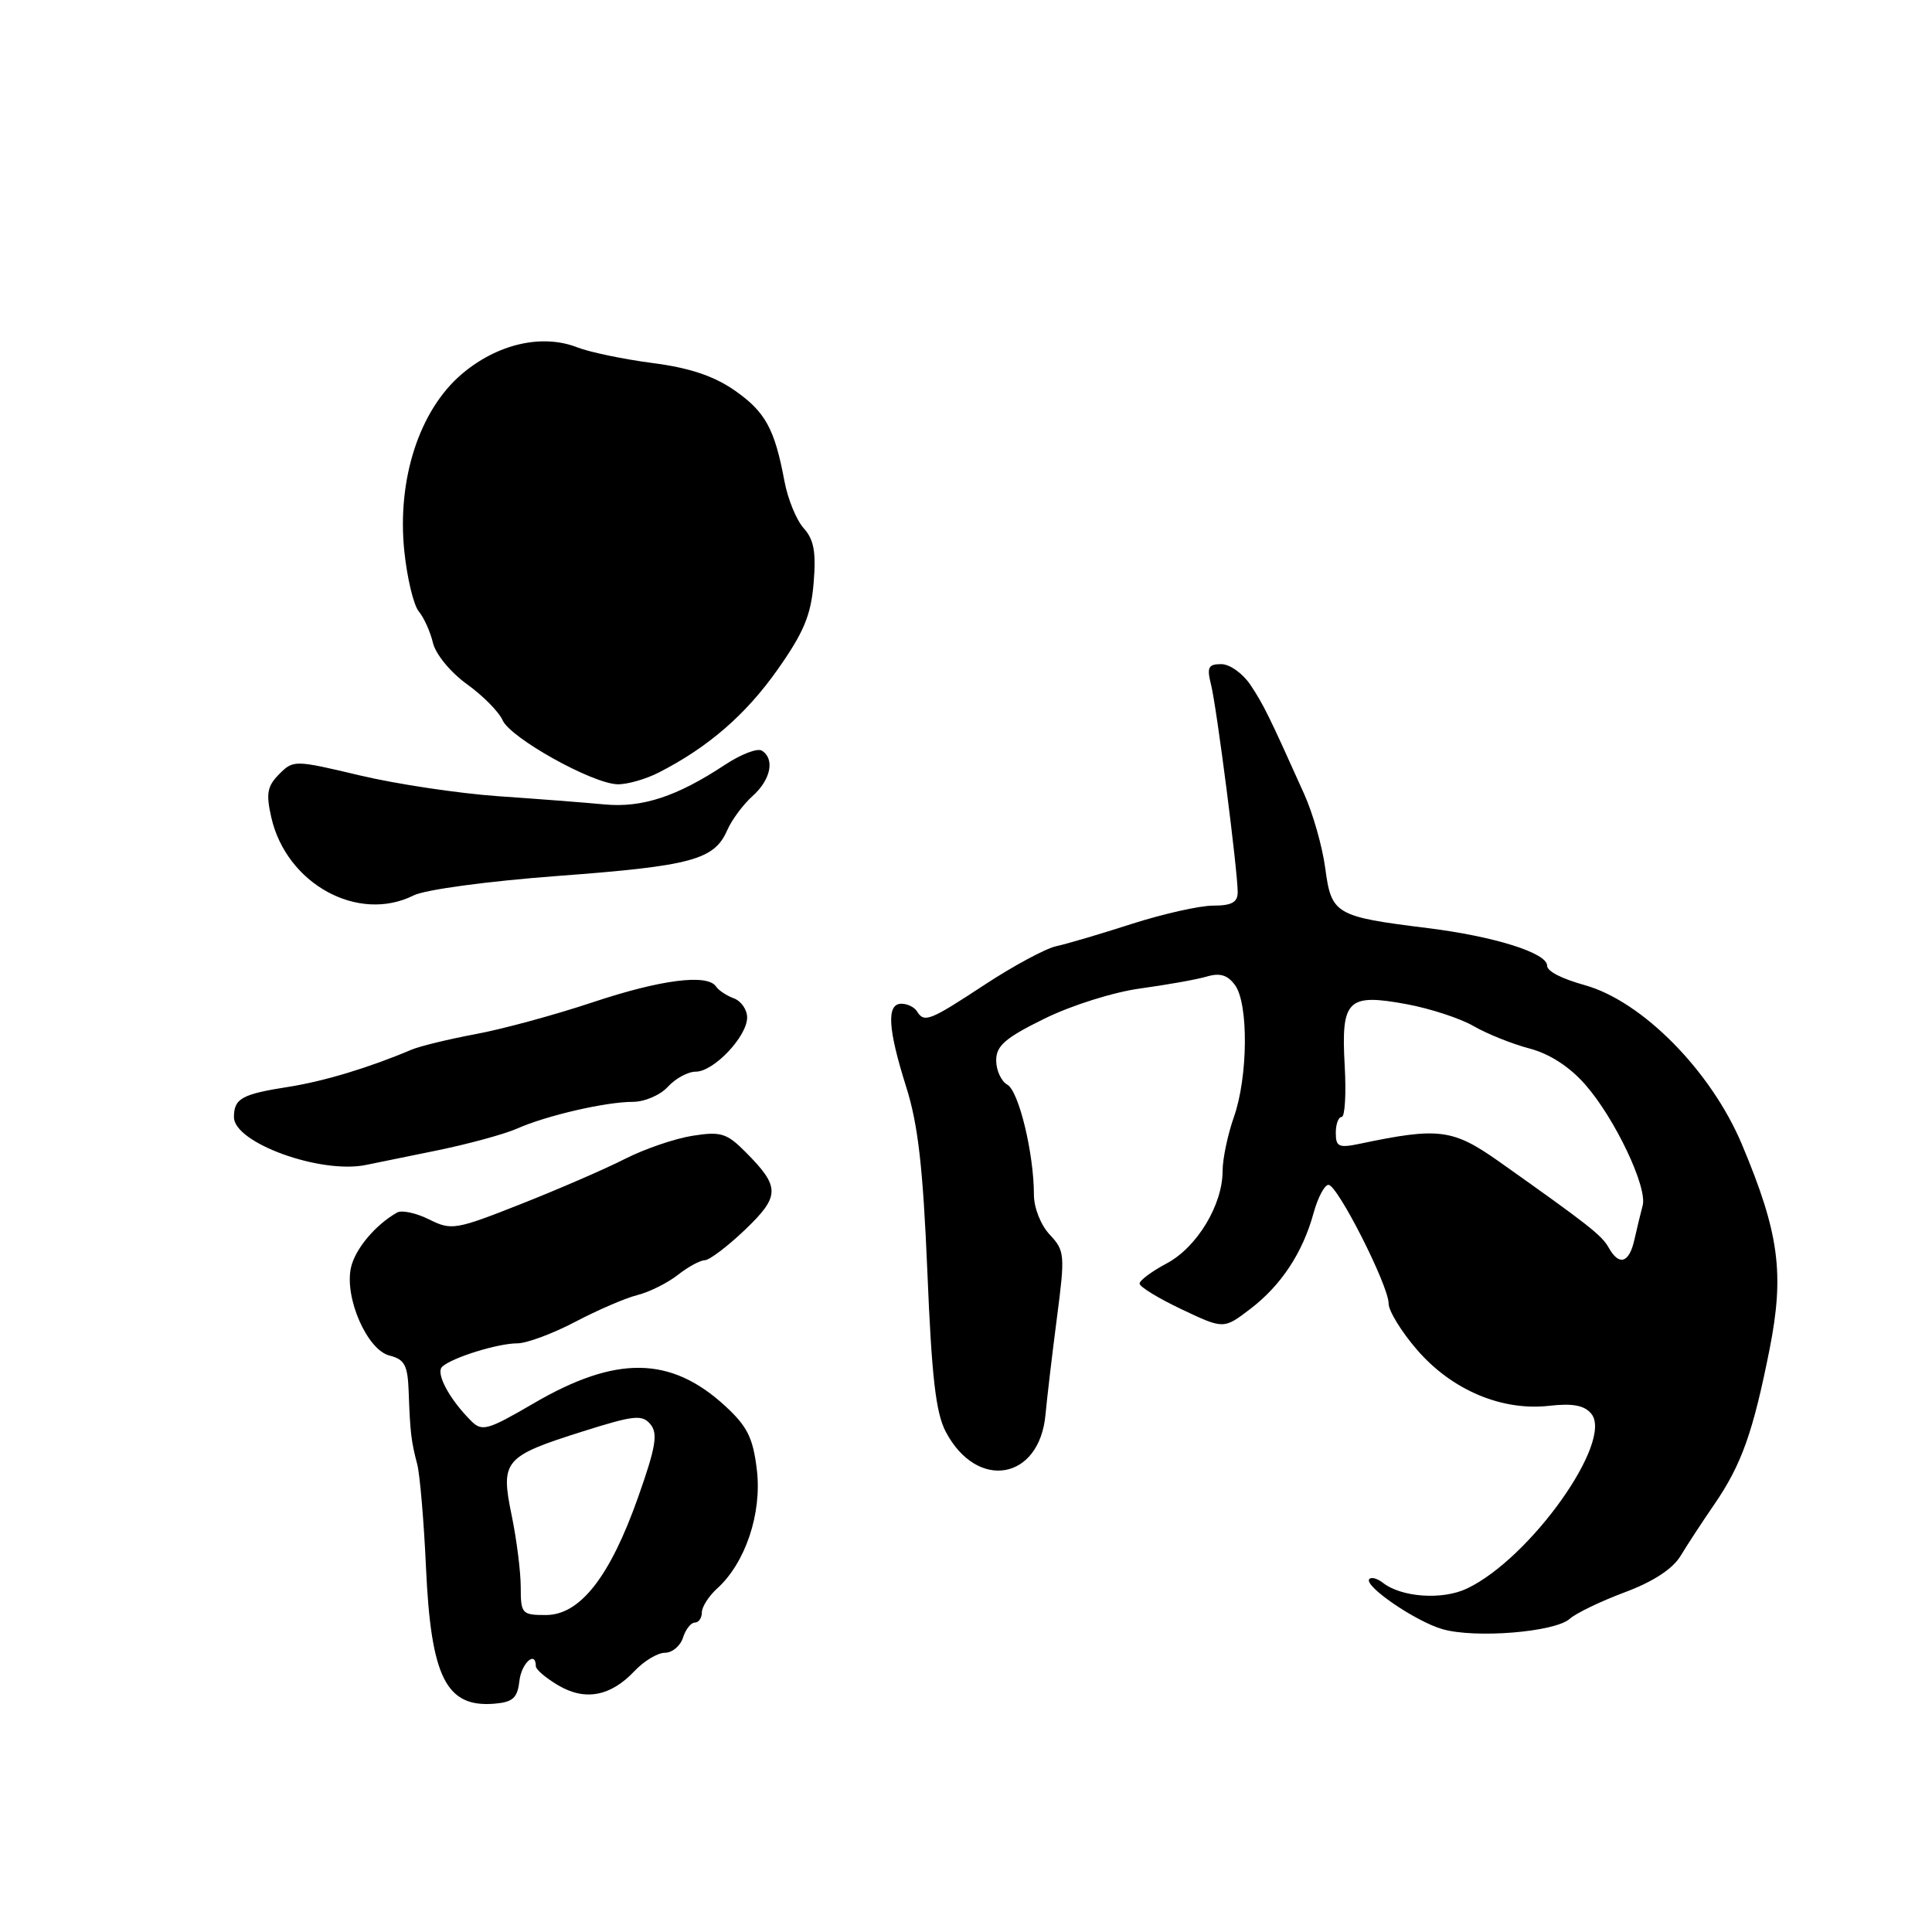 <?xml version="1.0" encoding="UTF-8" standalone="no"?>
<!DOCTYPE svg PUBLIC "-//W3C//DTD SVG 1.1//EN" "http://www.w3.org/Graphics/SVG/1.1/DTD/svg11.dtd" >
<svg xmlns="http://www.w3.org/2000/svg" xmlns:xlink="http://www.w3.org/1999/xlink" version="1.1" viewBox="0 0 256 256">
 <g >
 <path fill="currentColor"
d=" M 68.82 222.75 C 69.09 220.36 71.00 218.65 71.00 220.78 C 71.00 221.22 72.33 222.35 73.96 223.31 C 77.52 225.42 80.91 224.78 84.08 221.42 C 85.33 220.09 87.14 219.00 88.11 219.00 C 89.07 219.00 90.15 218.10 90.50 217.00 C 90.85 215.90 91.55 215.00 92.07 215.00 C 92.58 215.00 93.00 214.39 93.00 213.65 C 93.00 212.92 93.92 211.48 95.04 210.47 C 98.77 207.09 100.97 200.53 100.29 194.78 C 99.78 190.52 99.04 189.02 96.09 186.30 C 88.86 179.66 81.63 179.57 70.68 185.97 C 64.61 189.51 63.87 189.72 62.44 188.29 C 59.53 185.39 57.68 181.92 58.60 181.09 C 59.94 179.87 65.98 178.00 68.55 178.00 C 69.78 178.00 73.23 176.72 76.20 175.16 C 79.17 173.60 82.89 171.99 84.47 171.60 C 86.05 171.20 88.45 170.00 89.81 168.94 C 91.16 167.87 92.77 167.00 93.38 166.99 C 94.00 166.98 96.39 165.17 98.71 162.96 C 103.38 158.48 103.40 157.29 98.80 152.66 C 96.29 150.14 95.52 149.90 91.74 150.50 C 89.41 150.87 85.41 152.24 82.85 153.54 C 80.29 154.85 74.09 157.54 69.08 159.52 C 60.35 162.97 59.83 163.06 56.86 161.58 C 55.15 160.73 53.25 160.32 52.63 160.66 C 49.74 162.29 47.05 165.50 46.50 167.98 C 45.63 171.98 48.65 178.87 51.61 179.62 C 53.61 180.12 54.02 180.89 54.15 184.36 C 54.34 189.78 54.49 191.01 55.28 194.00 C 55.64 195.38 56.17 201.58 56.45 207.78 C 57.11 222.26 59.12 226.27 65.50 225.75 C 67.96 225.54 68.56 225.00 68.82 222.75 Z  M 208.00 214.50 C 208.82 213.76 212.10 212.18 215.28 210.99 C 219.04 209.59 221.63 207.90 222.68 206.17 C 223.57 204.70 225.59 201.61 227.18 199.30 C 230.77 194.06 232.29 189.78 234.47 178.82 C 236.47 168.72 235.75 163.39 230.81 151.63 C 226.72 141.90 217.61 132.67 210.00 130.54 C 206.86 129.66 205.00 128.70 205.00 127.95 C 205.00 126.27 198.02 124.08 189.20 122.98 C 176.93 121.46 176.41 121.16 175.60 115.02 C 175.22 112.19 173.97 107.77 172.80 105.19 C 168.12 94.77 167.44 93.39 165.69 90.75 C 164.68 89.24 162.95 88.00 161.82 88.00 C 160.10 88.00 159.89 88.43 160.47 90.72 C 161.22 93.71 164.00 115.36 164.00 118.21 C 164.00 119.56 163.21 120.00 160.75 120.00 C 158.97 120.00 154.13 121.09 150.00 122.41 C 145.88 123.74 141.35 125.08 139.94 125.38 C 138.54 125.69 134.28 127.98 130.49 130.47 C 123.14 135.30 122.47 135.56 121.50 134.00 C 121.16 133.45 120.23 133.00 119.44 133.00 C 117.45 133.00 117.64 136.31 120.07 144.00 C 121.65 148.99 122.30 154.67 122.88 168.50 C 123.45 182.44 124.00 187.23 125.32 189.72 C 129.45 197.55 137.72 196.15 138.53 187.48 C 138.73 185.29 139.41 179.52 140.04 174.67 C 141.14 166.25 141.09 165.73 139.10 163.60 C 137.91 162.34 137.00 160.04 137.00 158.32 C 137.00 152.86 135.00 144.58 133.48 143.73 C 132.67 143.27 132.00 141.83 132.00 140.51 C 132.00 138.57 133.20 137.53 138.39 134.98 C 141.98 133.21 147.57 131.45 151.14 130.97 C 154.64 130.49 158.58 129.79 159.90 129.40 C 161.65 128.88 162.67 129.19 163.65 130.54 C 165.45 133.00 165.37 142.70 163.50 148.00 C 162.68 150.34 162.00 153.56 162.00 155.17 C 162.00 159.66 158.60 165.28 154.59 167.41 C 152.62 168.46 151.00 169.66 151.00 170.08 C 151.00 170.51 153.51 172.04 156.57 173.49 C 162.14 176.13 162.14 176.13 165.66 173.45 C 169.76 170.32 172.61 166.00 174.05 160.75 C 174.62 158.69 175.50 157.00 176.03 157.00 C 177.23 157.00 184.00 170.35 184.00 172.73 C 184.00 173.70 185.69 176.46 187.76 178.85 C 192.35 184.17 198.96 186.98 205.24 186.28 C 208.38 185.92 209.93 186.21 210.85 187.32 C 213.85 190.93 202.78 206.50 194.38 210.49 C 191.12 212.04 185.70 211.66 183.23 209.72 C 182.53 209.17 181.73 208.94 181.45 209.22 C 180.60 210.07 187.48 214.80 191.09 215.86 C 195.42 217.13 206.03 216.27 208.00 214.50 Z  M 58.00 152.42 C 62.12 151.57 66.85 150.28 68.50 149.55 C 72.39 147.82 80.26 146.00 83.86 146.00 C 85.42 146.00 87.50 145.10 88.50 144.00 C 89.50 142.90 91.16 142.00 92.20 142.00 C 94.58 142.00 99.00 137.33 99.00 134.82 C 99.00 133.79 98.21 132.65 97.25 132.29 C 96.29 131.94 95.22 131.23 94.88 130.72 C 93.73 129.01 87.55 129.80 78.50 132.82 C 73.55 134.47 66.58 136.37 63.00 137.03 C 59.42 137.70 55.60 138.63 54.50 139.10 C 48.93 141.46 42.98 143.26 38.31 144.00 C 32.03 144.98 31.00 145.55 31.00 148.03 C 31.00 151.44 42.49 155.60 48.50 154.36 C 49.60 154.14 53.88 153.26 58.00 152.42 Z  M 54.80 118.65 C 56.33 117.88 64.64 116.76 74.00 116.06 C 91.67 114.74 94.64 113.93 96.36 110.01 C 96.96 108.63 98.48 106.59 99.73 105.47 C 102.14 103.31 102.70 100.55 100.94 99.46 C 100.36 99.10 98.16 99.95 96.06 101.34 C 89.71 105.54 85.09 107.06 80.10 106.59 C 77.57 106.35 71.22 105.86 66.00 105.50 C 60.77 105.13 52.54 103.90 47.70 102.75 C 39.02 100.69 38.87 100.69 36.99 102.58 C 35.41 104.17 35.23 105.15 35.95 108.32 C 37.96 117.13 47.45 122.33 54.80 118.65 Z  M 87.30 102.36 C 93.85 99.01 98.81 94.71 103.03 88.73 C 106.51 83.79 107.46 81.52 107.81 77.25 C 108.15 73.15 107.85 71.50 106.50 70.00 C 105.54 68.94 104.39 66.14 103.95 63.79 C 102.64 56.78 101.41 54.56 97.30 51.70 C 94.54 49.80 91.32 48.73 86.44 48.10 C 82.62 47.60 78.15 46.67 76.50 46.03 C 71.81 44.19 65.85 45.58 61.15 49.60 C 55.56 54.39 52.60 63.52 53.57 73.00 C 53.94 76.58 54.80 80.17 55.48 81.00 C 56.17 81.83 57.02 83.71 57.37 85.19 C 57.73 86.69 59.70 89.09 61.85 90.64 C 63.97 92.16 66.11 94.32 66.60 95.44 C 67.64 97.79 78.41 103.80 81.80 103.92 C 83.06 103.96 85.54 103.26 87.30 102.36 Z  M 69.00 210.31 C 69.00 208.28 68.46 204.00 67.80 200.80 C 66.30 193.53 66.76 192.98 77.22 189.67 C 84.03 187.52 85.09 187.41 86.19 188.73 C 87.20 189.95 86.90 191.75 84.56 198.37 C 80.82 208.95 76.86 214.00 72.33 214.00 C 69.16 214.00 69.00 213.83 69.00 210.31 Z  M 213.16 165.32 C 212.24 163.68 210.51 162.32 198.67 153.94 C 192.51 149.59 190.67 149.35 180.25 151.54 C 177.39 152.14 177.00 151.97 177.00 150.11 C 177.00 148.95 177.35 148.00 177.78 148.00 C 178.21 148.00 178.39 144.94 178.18 141.21 C 177.69 132.46 178.54 131.61 186.39 133.06 C 189.52 133.64 193.53 134.95 195.29 135.98 C 197.06 137.00 200.37 138.33 202.66 138.93 C 205.34 139.64 207.97 141.34 210.06 143.72 C 213.98 148.19 218.32 157.32 217.66 159.74 C 217.40 160.71 216.91 162.74 216.57 164.25 C 215.88 167.37 214.54 167.79 213.16 165.32 Z "/>
</g>
</svg>